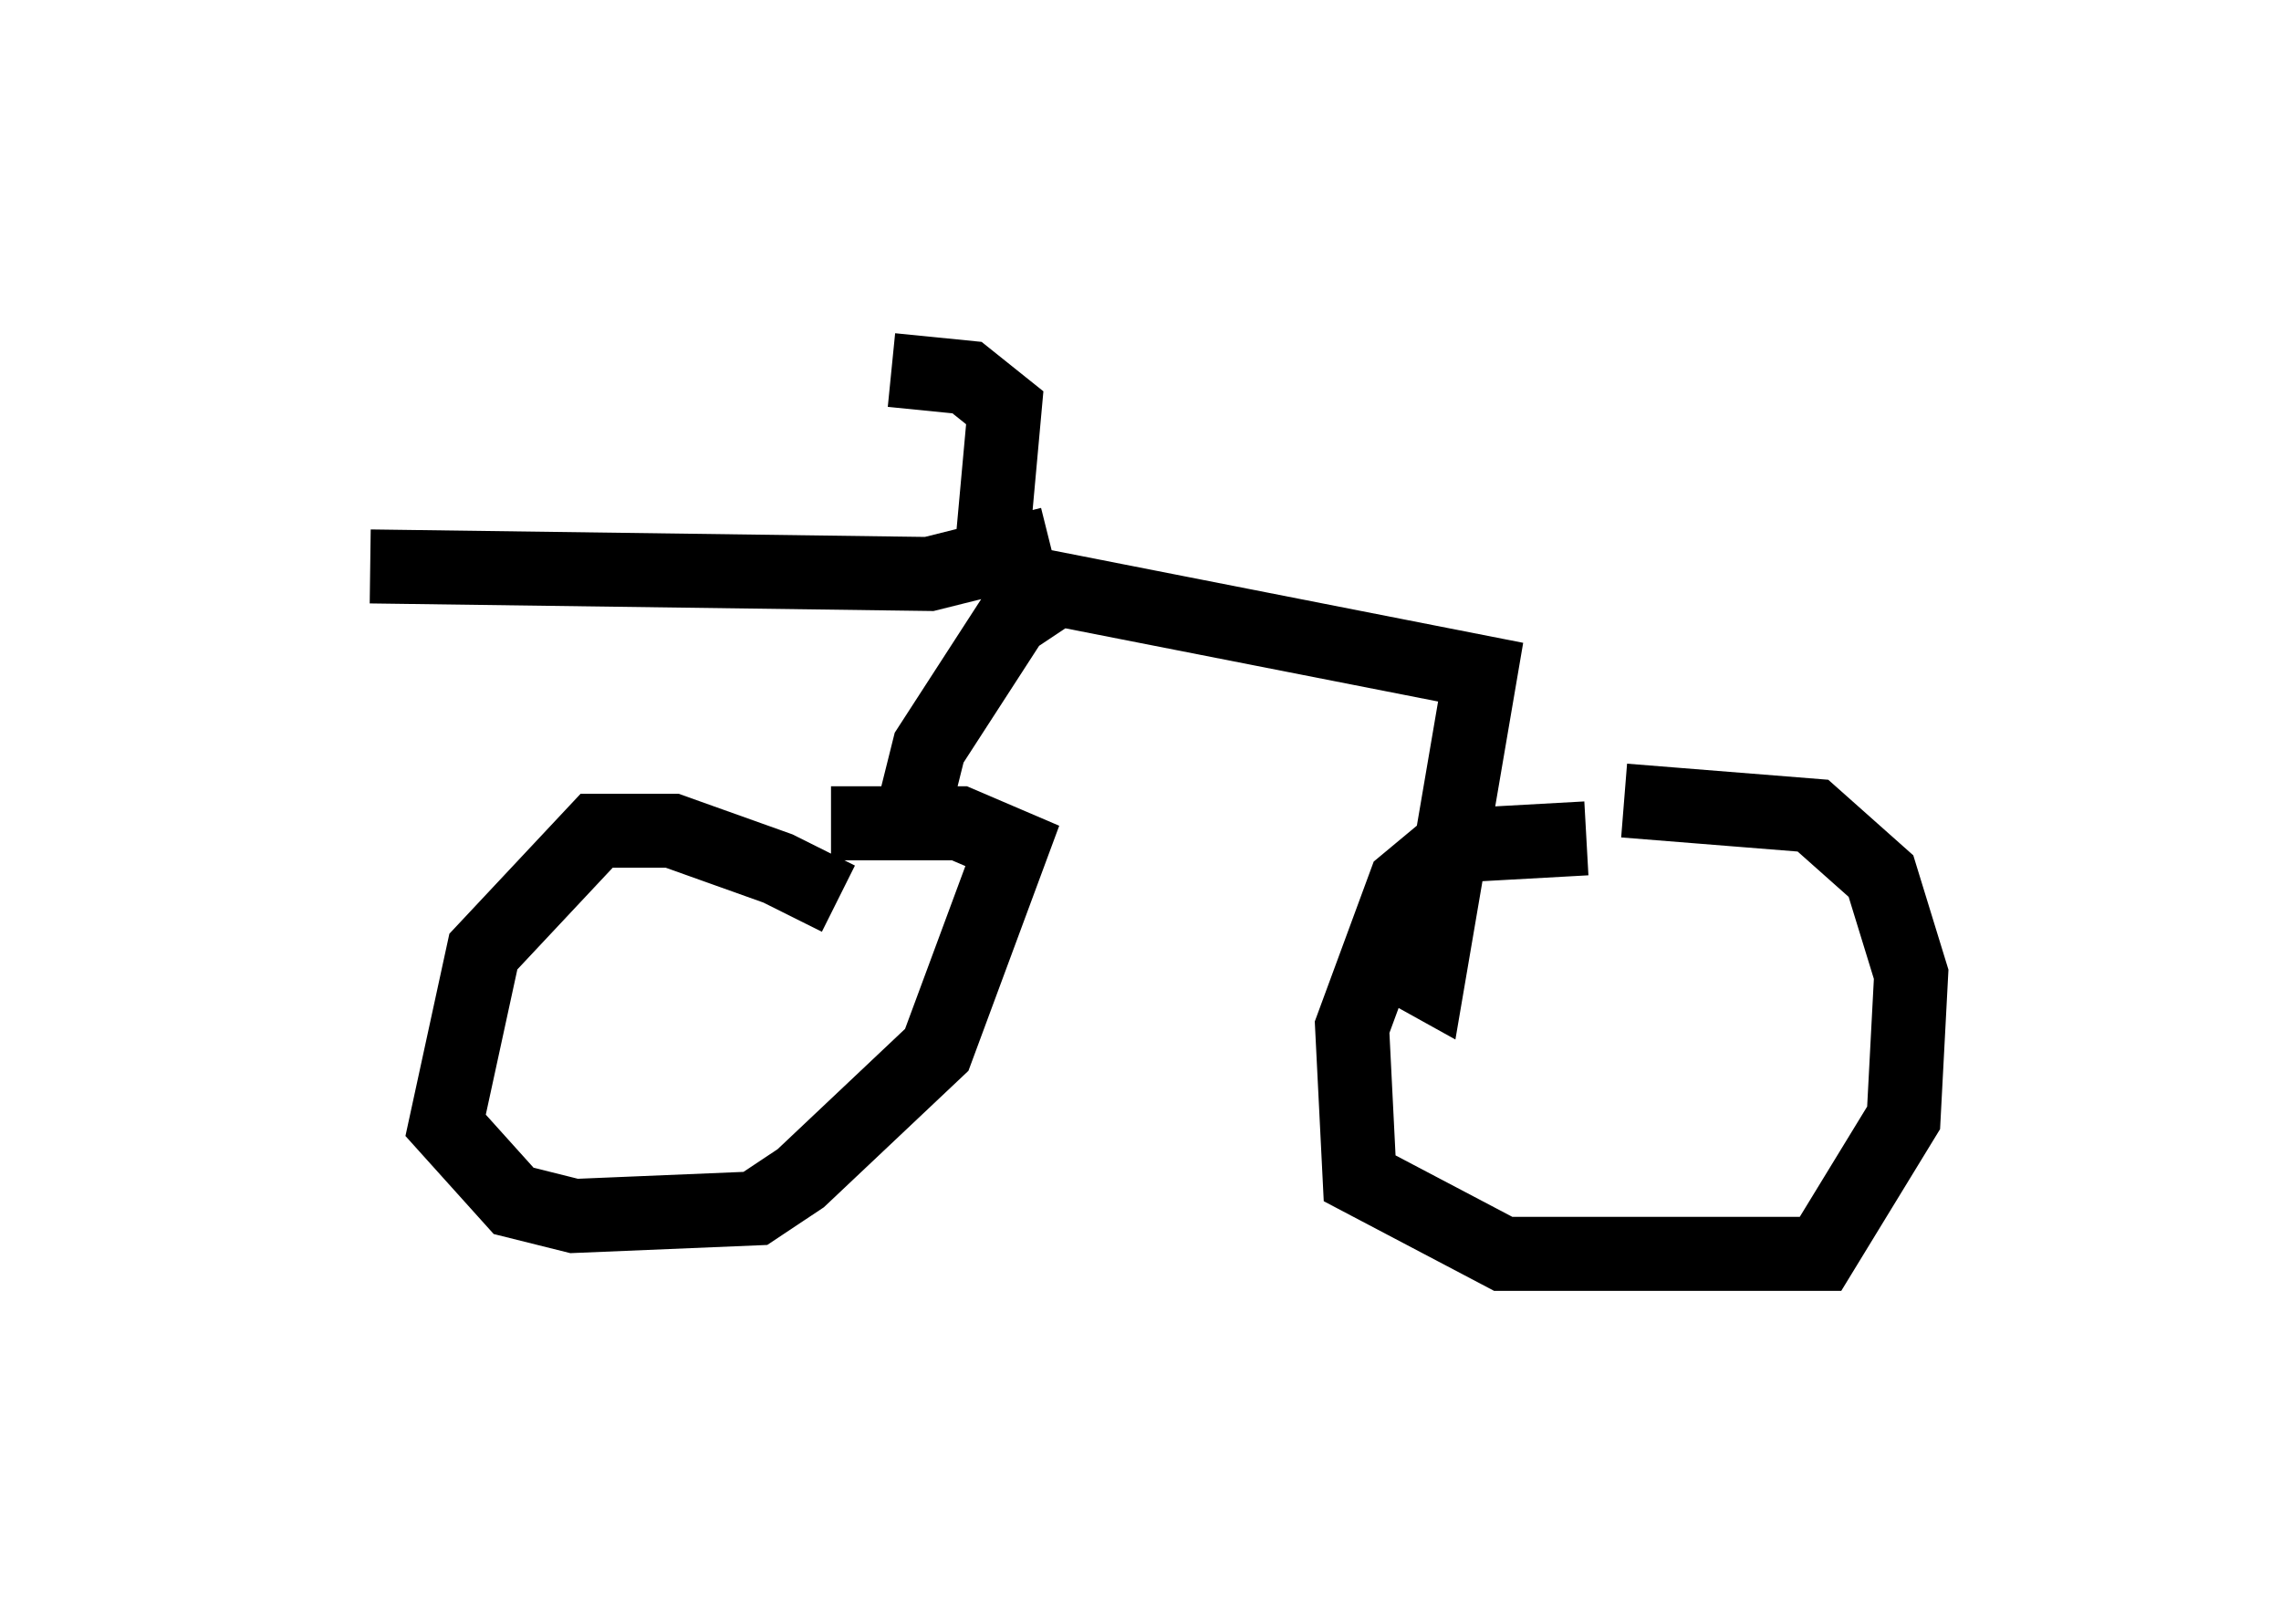 <?xml version="1.0" encoding="utf-8" ?>
<svg baseProfile="full" height="21.944" version="1.1" width="30.825" xmlns="http://www.w3.org/2000/svg" xmlns:ev="http://www.w3.org/2001/xml-events" xmlns:xlink="http://www.w3.org/1999/xlink"><defs /><rect fill="white" height="21.944" width="30.825" x="0" y="0" /><path d="M11.738, 12.758 m-0.408, -0.613 l-0.817, -0.408 -1.429, -0.51 l-1.021, 0.0 -1.531, 1.633 l-0.51, 2.348 0.919, 1.021 l0.817, 0.204 2.45, -0.102 l0.613, -0.408 1.838, -1.735 l1.021, -2.756 -0.715, -0.306 l-1.735, 0.0 m10.208, 0.204 l-1.838, 0.102 -0.613, 0.51 l-0.715, 1.94 0.102, 2.042 l1.94, 1.021 4.288, 0.0 l1.123, -1.838 0.102, -1.94 l-0.408, -1.327 -0.919, -0.817 l-2.552, -0.204 m-9.698, 0.51 l0.306, -1.225 1.123, -1.735 l0.613, -0.408 5.717, 1.123 l-0.715, 4.185 -0.919, -0.51 m-4.185, -5.41 l-1.633, 0.408 -7.554, -0.102 m8.371, 0.102 l0.204, -2.246 -0.51, -0.408 l-1.021, -0.102 " fill="none" stroke="black" stroke-width="1" /></svg>